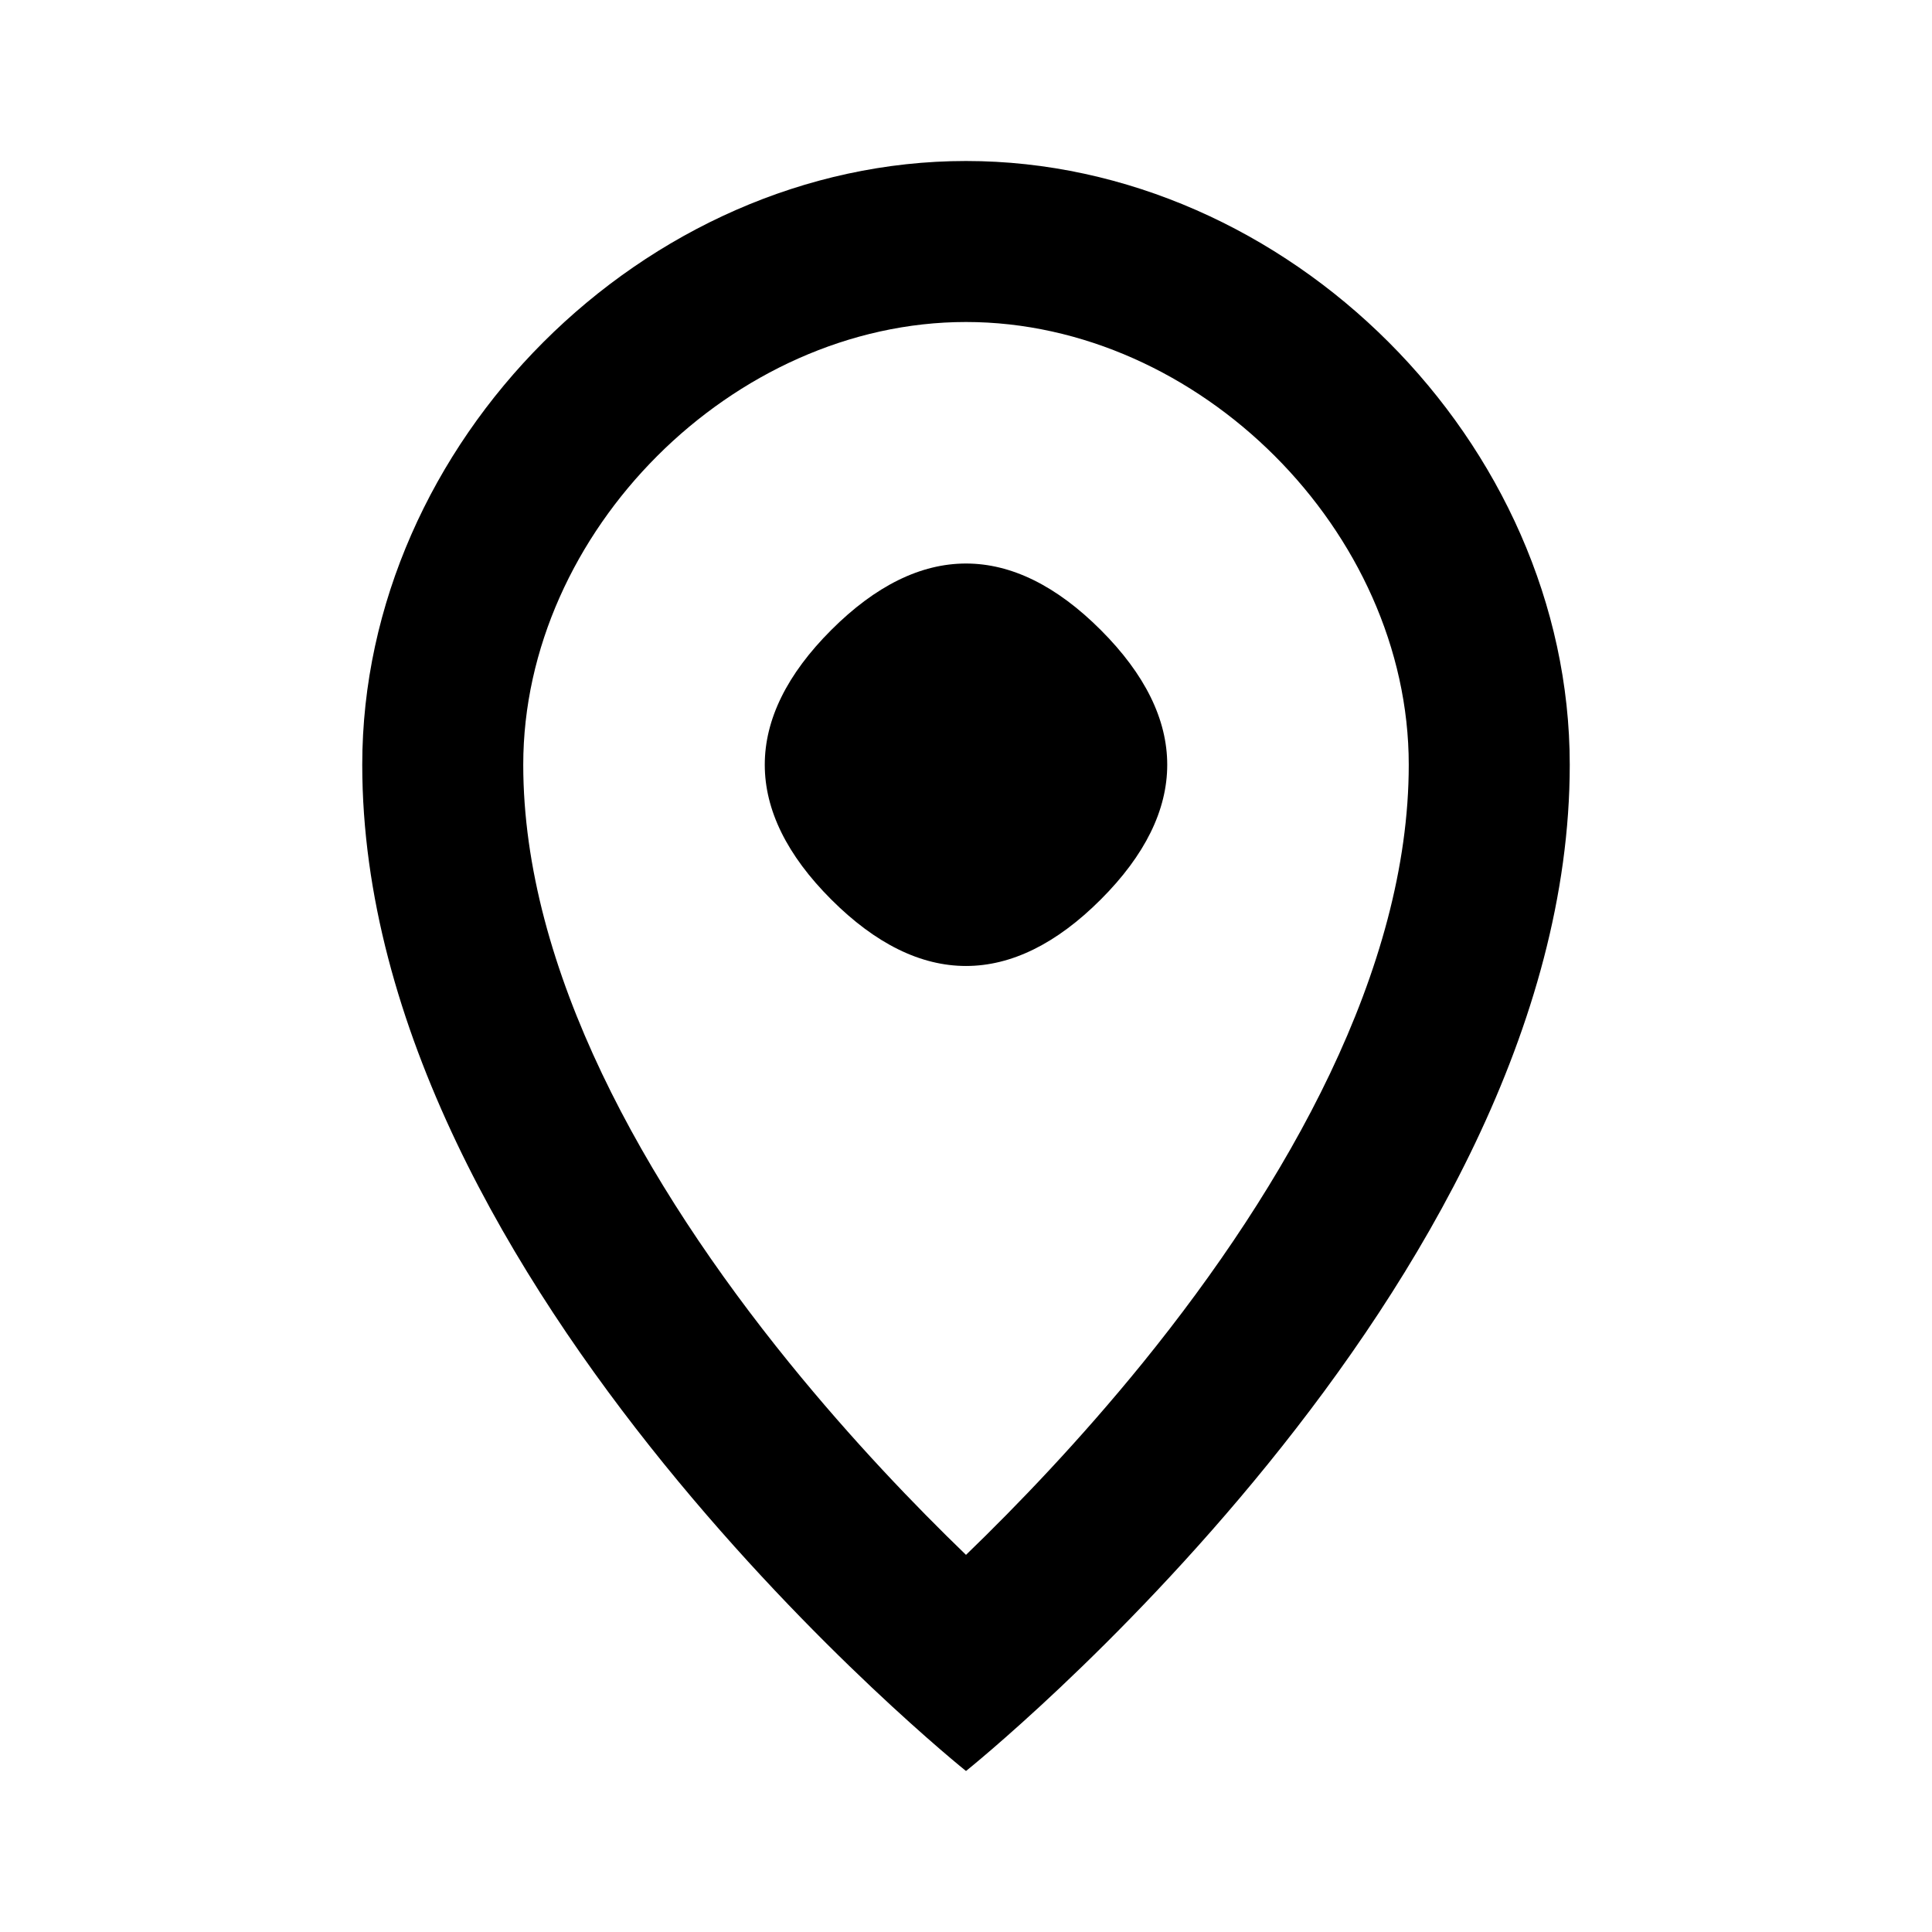 <svg width="24" height="24" viewBox="0 0 24 24" fill="none" xmlns="http://www.w3.org/2000/svg">
<path d="M10.326 7.826C11.427 6.725 12.573 6.725 13.674 7.826C14.775 8.927 14.775 10.073 13.674 11.174C12.573 12.275 11.427 12.275 10.326 11.174C9.225 10.073 9.225 8.927 10.326 7.826Z" fill="black"/>
<path fill-rule="evenodd" clip-rule="evenodd" d="M19.5 9.5C19.5 16 12 22 12 22C12 22 4.5 16 4.5 9.5C4.5 5.5 8 2 12 2C16 2 19.5 5.5 19.5 9.5ZM6.5 9.5C6.5 6.605 9.105 4 12 4C14.895 4 17.5 6.605 17.5 9.5C17.5 12.041 15.994 14.711 14.197 16.928C13.414 17.892 12.628 18.709 12 19.315C11.372 18.709 10.586 17.892 9.804 16.928C8.006 14.711 6.5 12.041 6.5 9.5Z" fill="black"/>
</svg>

